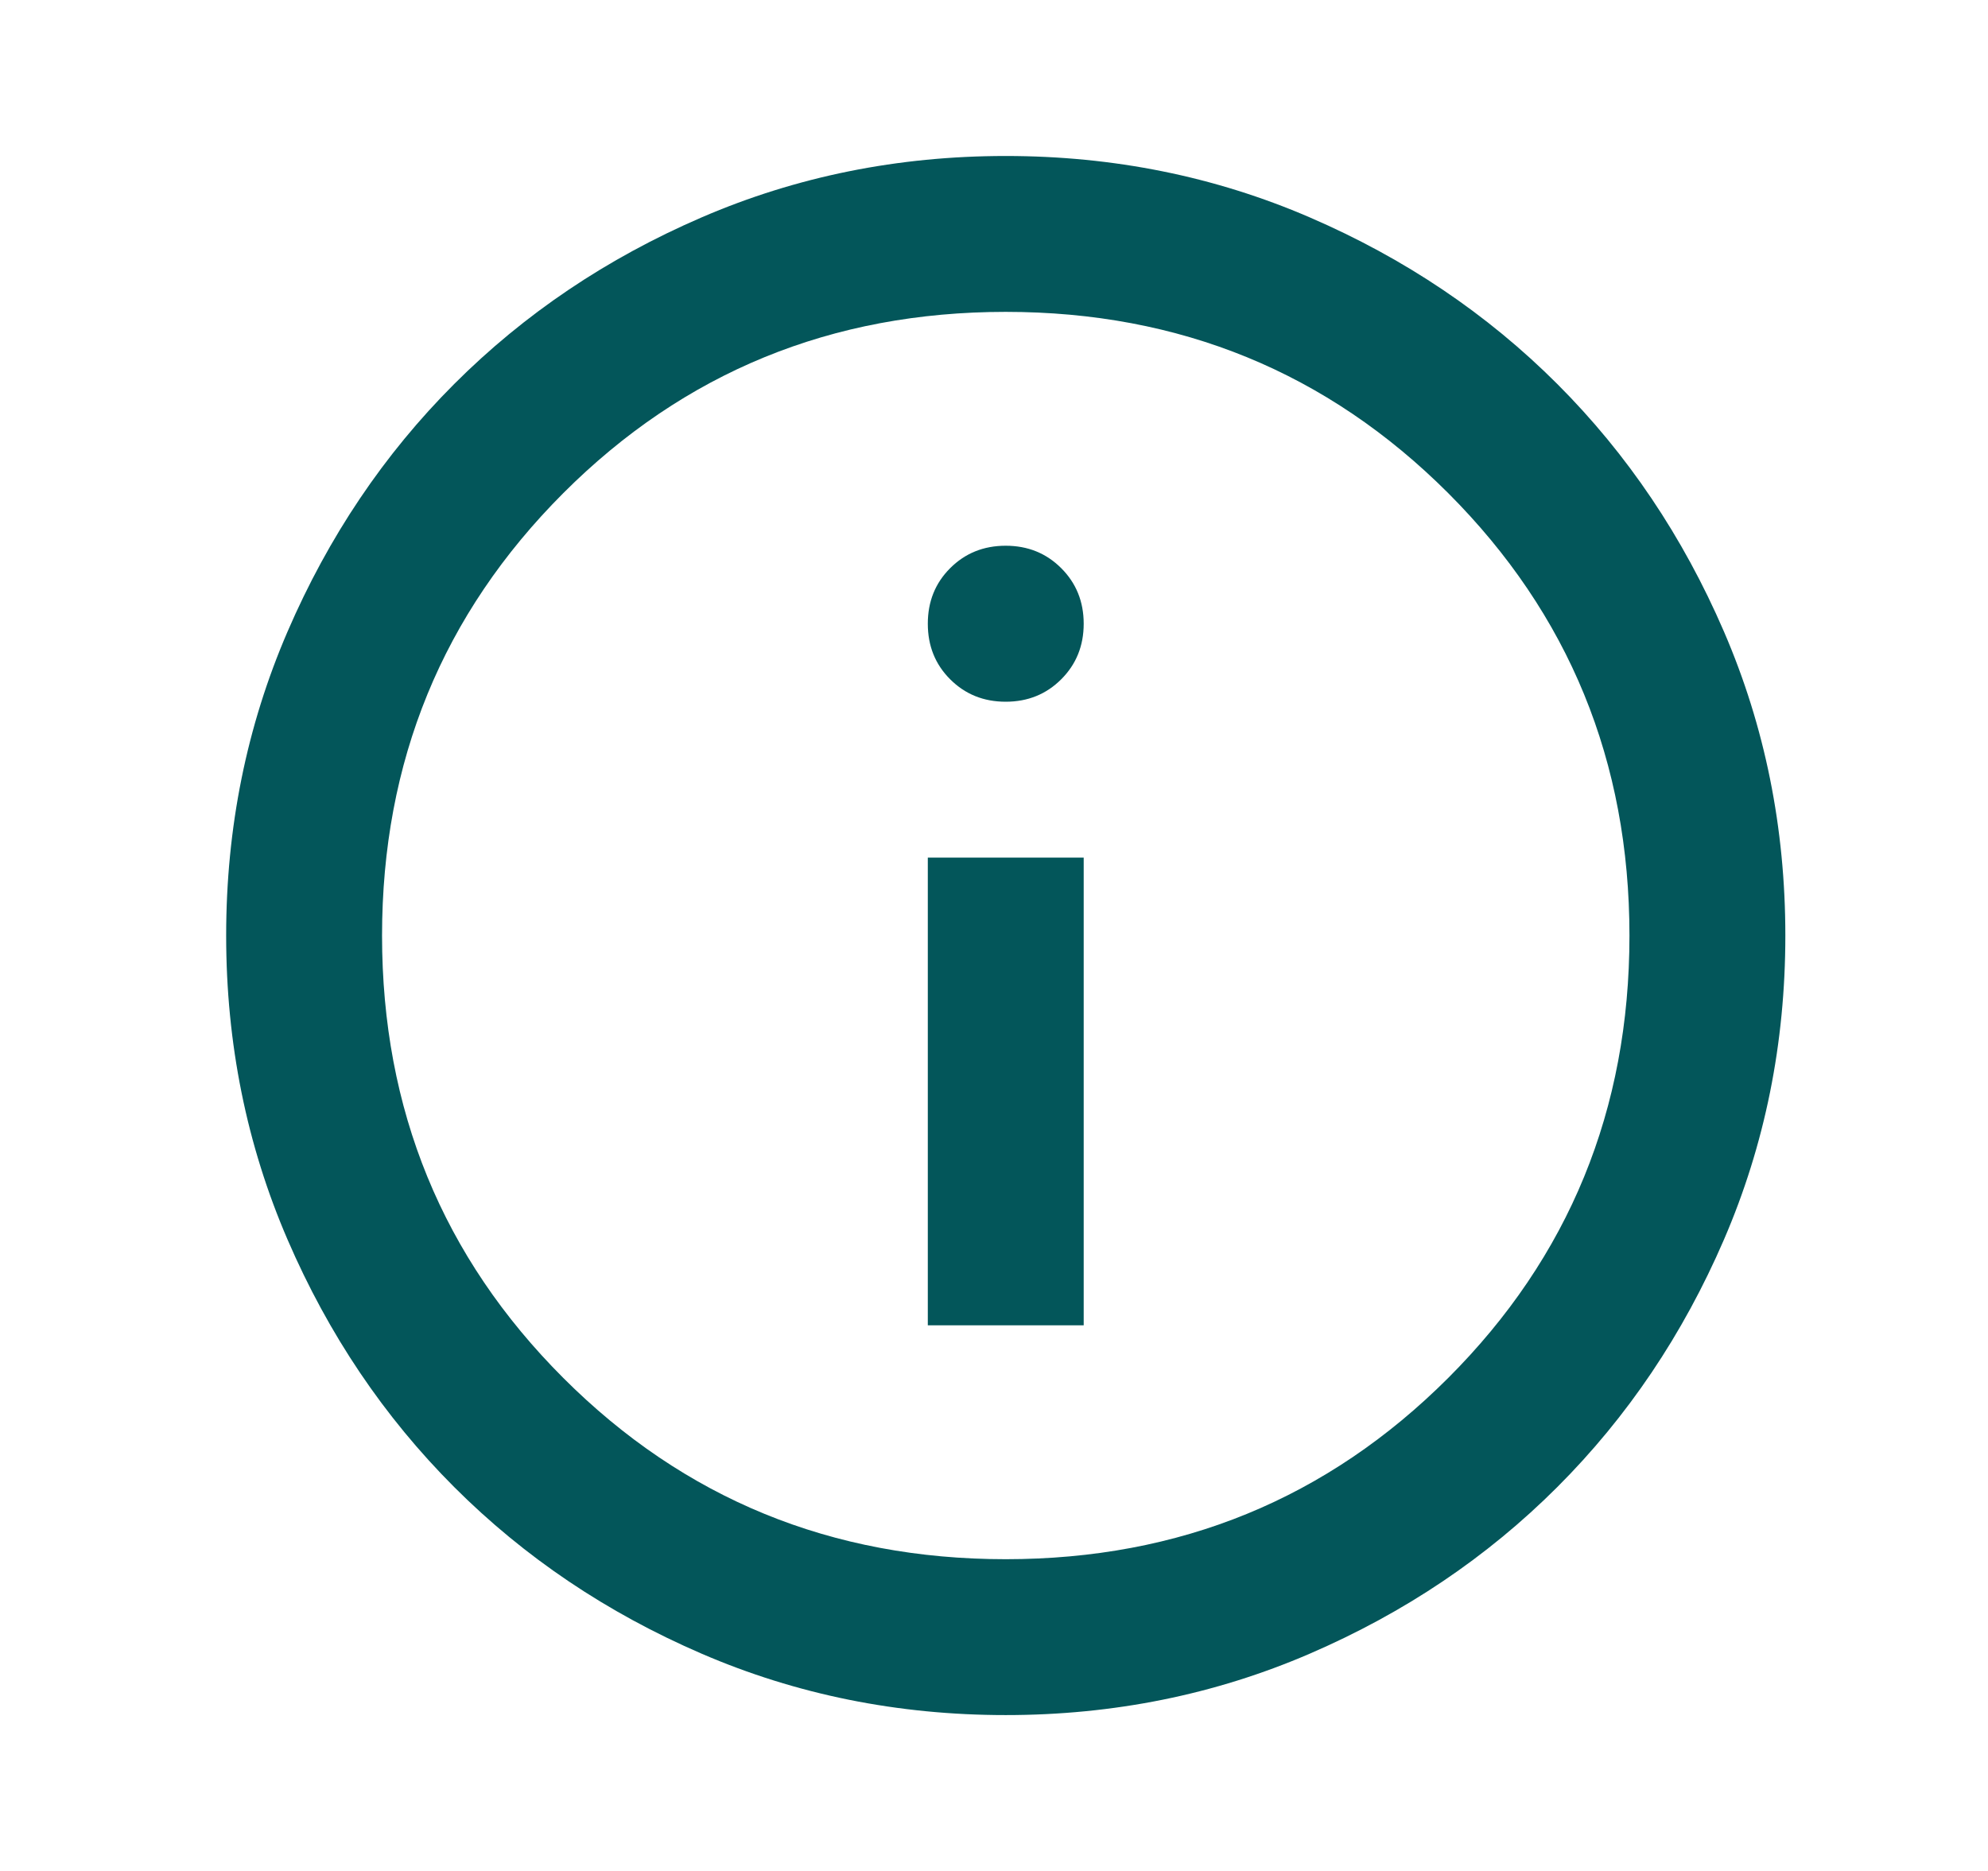<svg width="17" height="16" viewBox="0 0 17 16" fill="none" xmlns="http://www.w3.org/2000/svg">
<g id="info">
<mask id="mask0_782_11002" style="mask-type:alpha" maskUnits="userSpaceOnUse" x="0" y="0" width="17" height="16">
<rect id="Bounding box" x="0.6" width="16" height="16" fill="#D9D9D9"/>
</mask>
<g mask="url(#mask0_782_11002)">
<path id="info_2" d="M7.934 11.334H9.267V7.334H7.934V11.334ZM8.6 6.001C8.789 6.001 8.947 5.937 9.075 5.809C9.203 5.681 9.267 5.523 9.267 5.334C9.267 5.145 9.203 4.987 9.075 4.859C8.947 4.731 8.789 4.667 8.6 4.667C8.411 4.667 8.253 4.731 8.125 4.859C7.997 4.987 7.934 5.145 7.934 5.334C7.934 5.523 7.997 5.681 8.125 5.809C8.253 5.937 8.411 6.001 8.6 6.001ZM8.6 14.667C7.678 14.667 6.811 14.492 6 14.142C5.189 13.792 4.484 13.317 3.884 12.717C3.284 12.117 2.809 11.412 2.459 10.601C2.109 9.79 1.934 8.923 1.934 8.001C1.934 7.078 2.109 6.212 2.459 5.401C2.809 4.59 3.284 3.884 3.884 3.284C4.484 2.684 5.189 2.209 6 1.859C6.811 1.509 7.678 1.334 8.6 1.334C9.522 1.334 10.389 1.509 11.2 1.859C12.011 2.209 12.717 2.684 13.317 3.284C13.917 3.884 14.392 4.59 14.742 5.401C15.092 6.212 15.267 7.078 15.267 8.001C15.267 8.923 15.092 9.79 14.742 10.601C14.392 11.412 13.917 12.117 13.317 12.717C12.717 13.317 12.011 13.792 11.2 14.142C10.389 14.492 9.522 14.667 8.6 14.667ZM8.6 13.334C10.089 13.334 11.35 12.817 12.384 11.784C13.417 10.751 13.934 9.49 13.934 8.001C13.934 6.512 13.417 5.251 12.384 4.217C11.35 3.184 10.089 2.667 8.6 2.667C7.111 2.667 5.85 3.184 4.817 4.217C3.784 5.251 3.267 6.512 3.267 8.001C3.267 9.49 3.784 10.751 4.817 11.784C5.85 12.817 7.111 13.334 8.6 13.334Z" fill="#03565A"/>
</g>
</g>
</svg>
